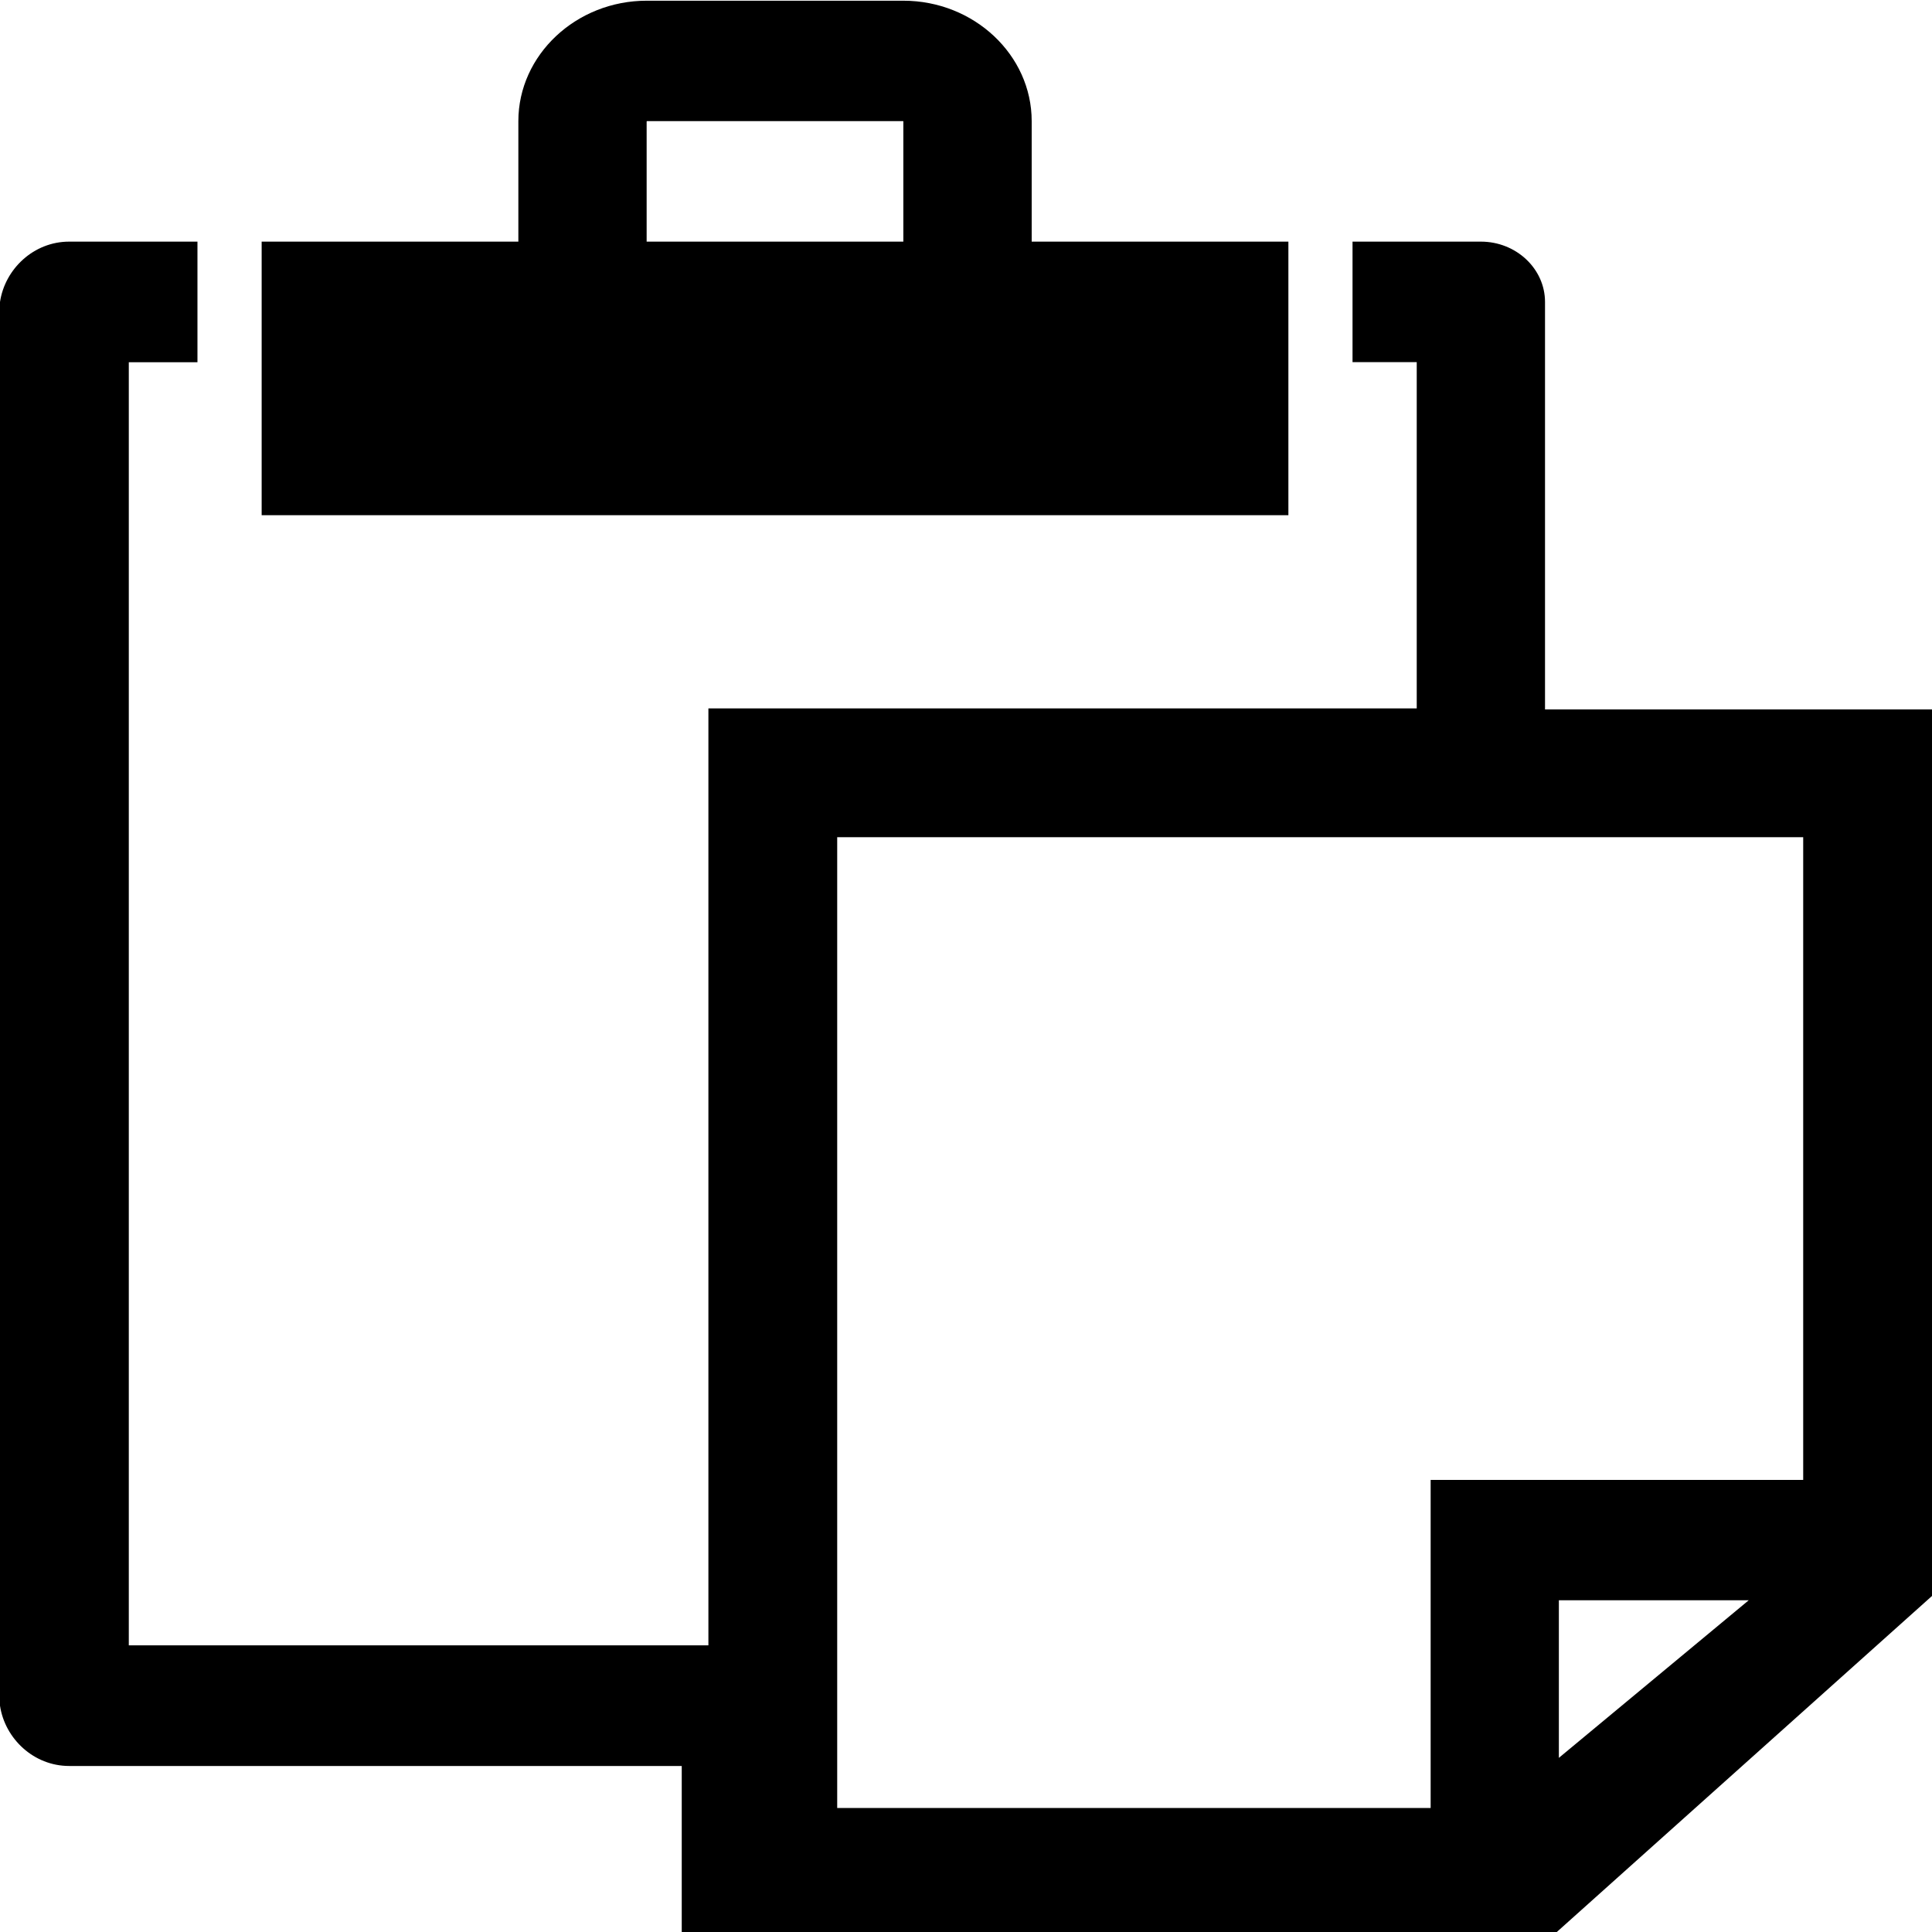 ﻿<?xml version="1.0" encoding="utf-8"?>
<svg version="1.1" xmlns:xlink="http://www.w3.org/1999/xlink" width="30px" height="30px" xmlns="http://www.w3.org/2000/svg">
  <g transform="matrix(1 0 0 1 -2131 -9924 )">
    <path d="M 20.006 8  L 20.006 3.752  L 16.02 3.752  L 16.02 1.881  C 16.02 0.853  15.124 0.011  14.027 0.011  L 10.041 0.011  C 8.946 0.011  8.049 0.853  8.049 1.881  L 8.049 3.752  L 4.063 3.752  L 4.063 8  L 20.006 8  Z M 14.027 1.886  L 14.027 3.752  L 10.041 3.752  L 10.041 1.886  L 10.046 1.881  L 14.025 1.881  L 14.027 1.886  Z M 30 11.016  L 23.991 11.016  L 23.991 4.689  C 23.991 4.174  23.544 3.752  22.995 3.752  L 21.002 3.752  L 21.002 5.623  L 21.999 5.623  L 21.999 11  L 11 11  L 11 25.549  L 2 25.549  L 2 5.625  L 3.066 5.625  L 3.066 3.752  L 1.074 3.752  C 0.525 3.752  0.077 4.174  0 4.689  L 0 26.486  C 0.077 27  0.525 27.422  1.074 27.422  L 10.586 27.422  L 10.586 30  L 24.174 30  L 30 24.782  L 30 11.016  Z M 27.154 24.849  L 24.206 27.296  L 24.206 24.849  L 27.154 24.849  Z M 28 13  L 28 22.98  L 22.215 22.98  L 22.215 28.074  L 13 28.074  L 13 13  L 28 13  Z " fill-rule="nonzero" fill="#000000" stroke="none" transform="matrix(1 0 0 1 2131 9924 )" />
  </g>
</svg>